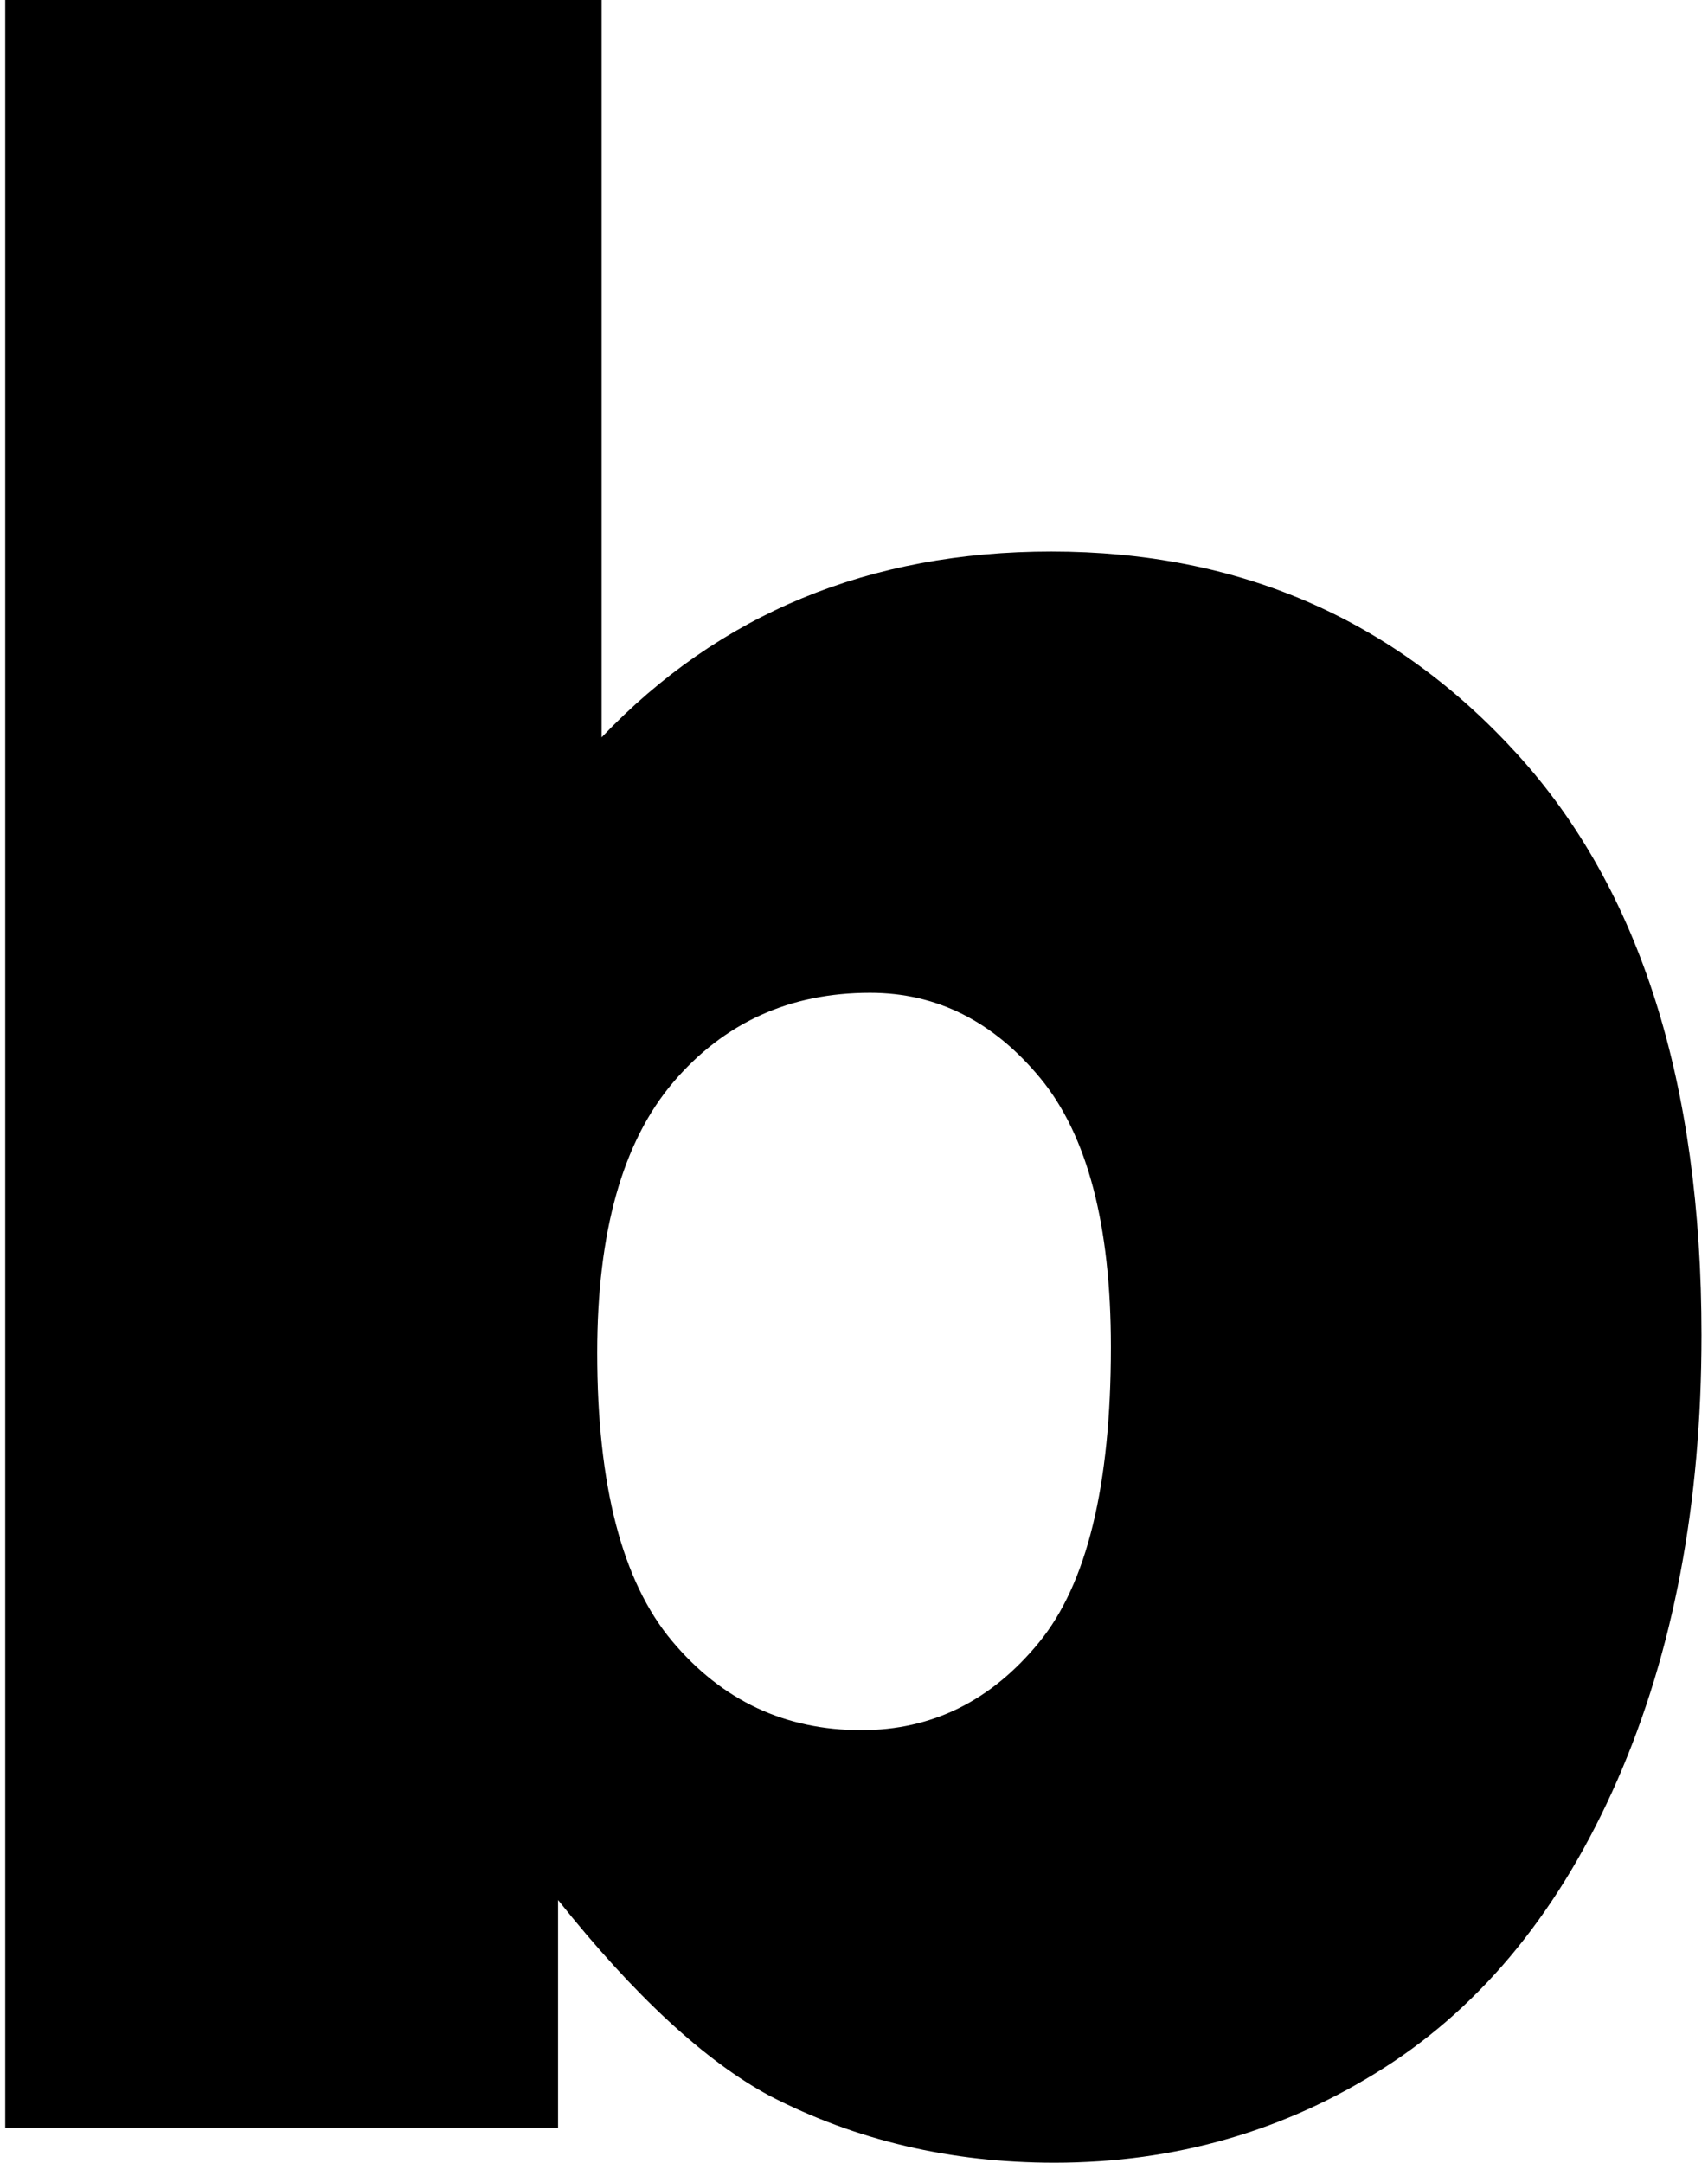 <svg xmlns="http://www.w3.org/2000/svg" width="0.79em" height="1em" viewBox="0 0 402 512"><path fill="currentColor" d="M245.175 255.309c11.103 13.523 16.66 34.719 16.66 63.57c0 32.763-5.666 56.083-17.006 69.927c-11.34 13.877-25.378 20.79-42.096 20.79c-18.102 0-33.042-7.03-44.845-21.128c-11.795-14.08-17.697-36.826-17.697-68.207c0-28.631 6.02-49.996 18.043-64.092c12.03-14.08 27.544-21.129 46.564-21.129c15.809 0 29.256 6.762 40.377 20.269m156.522 60.821c0-59.793-14.552-105.658-43.648-137.611c-29.095-31.962-65.863-47.94-110.303-47.94c-21.533 0-41.177 3.668-58.924 10.995c-17.756 7.335-33.623 18.329-47.594 32.99V0H0v503.754h130.917v-53.941c18.093 22.68 34.82 38.142 50.173 46.387c20.386 10.522 42.83 15.8 67.347 15.8c28.632 0 54.693-7.504 78.173-22.51c23.48-14.991 41.86-37.67 55.156-68.04c13.279-30.351 19.93-65.458 19.93-105.32"/></svg>